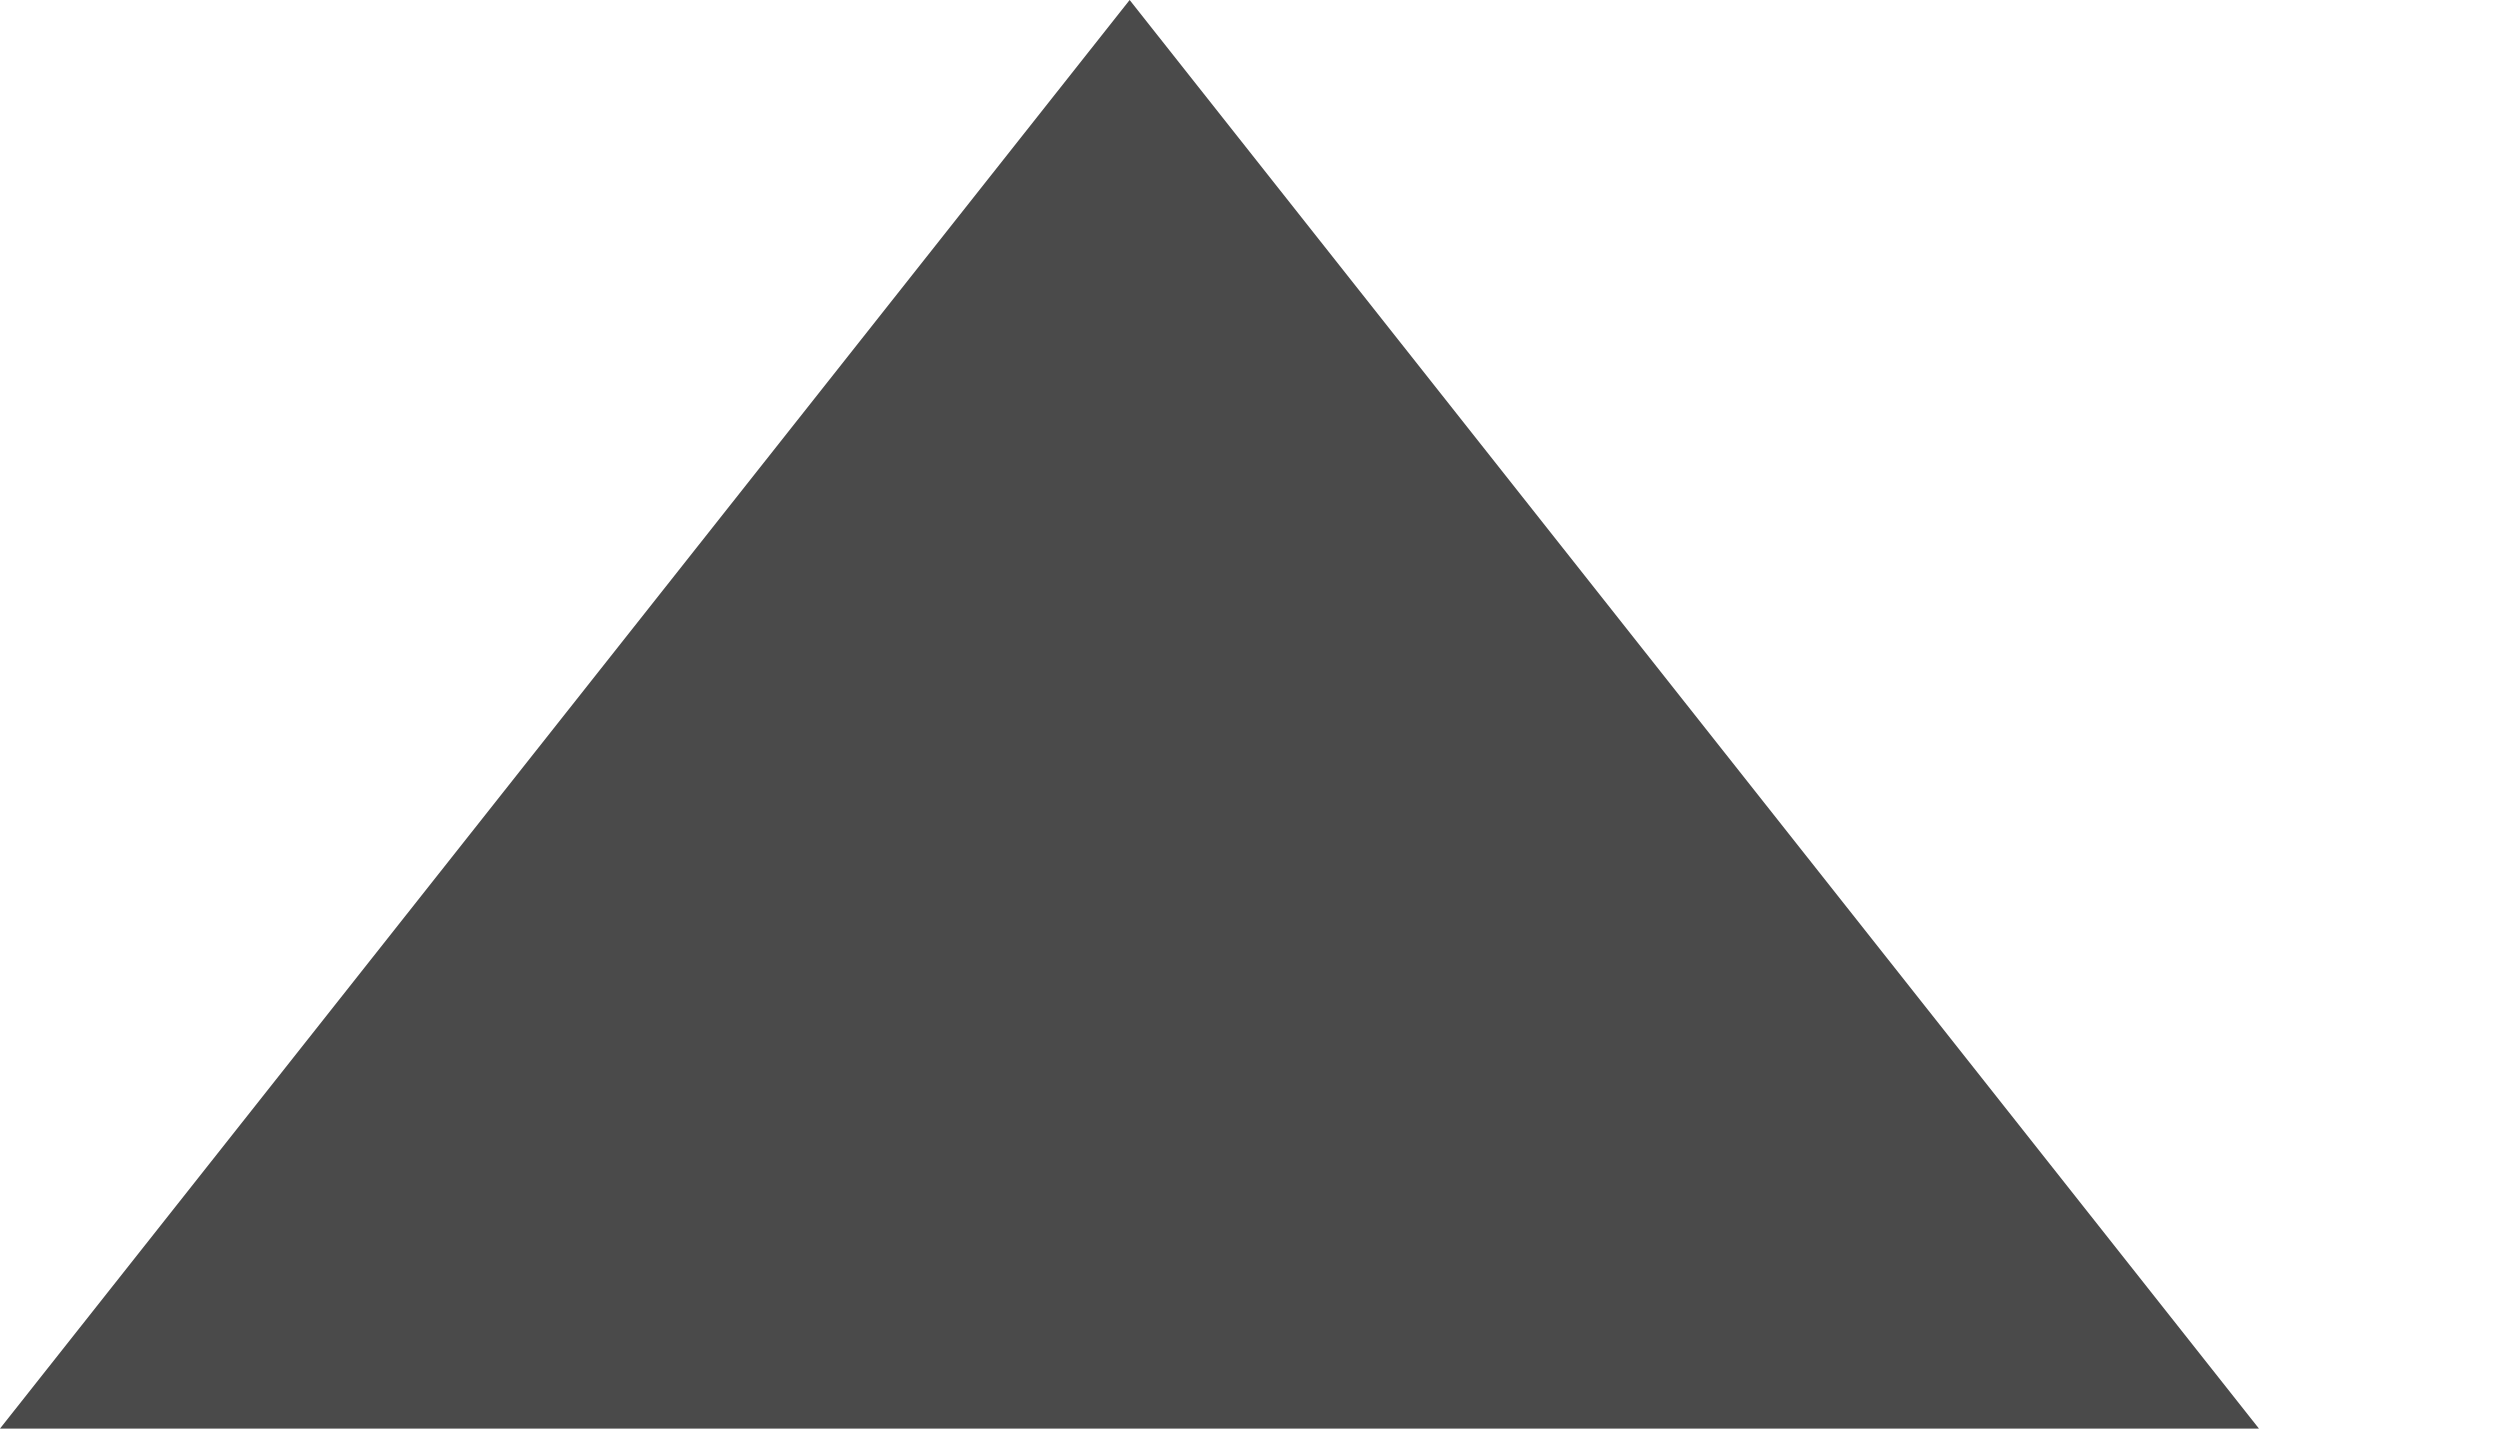 <?xml version="1.0" encoding="UTF-8" standalone="no"?>
<svg width="7px" height="4px" viewBox="0 0 7 4" version="1.1" xmlns="http://www.w3.org/2000/svg" xmlns:xlink="http://www.w3.org/1999/xlink" xmlns:sketch="http://www.bohemiancoding.com/sketch/ns">
    <!-- Generator: Sketch 3.4 (15575) - http://www.bohemiancoding.com/sketch -->
    <title>Triangle 1</title>
    <desc>Created with Sketch.</desc>
    <defs></defs>
    <g id="Page-1" stroke="none" stroke-width="1" fill="none" fill-rule="evenodd" sketch:type="MSPage">
        <g id="table-view-2" sketch:type="MSArtboardGroup" transform="translate(-356, -101)" fill="#4A4A4A">
            <path d="M362.325,105 L356,105 L359.163,101 L362.325,105 Z" id="Triangle-1" sketch:type="MSShapeGroup"></path>
        </g>
    </g>
</svg>
